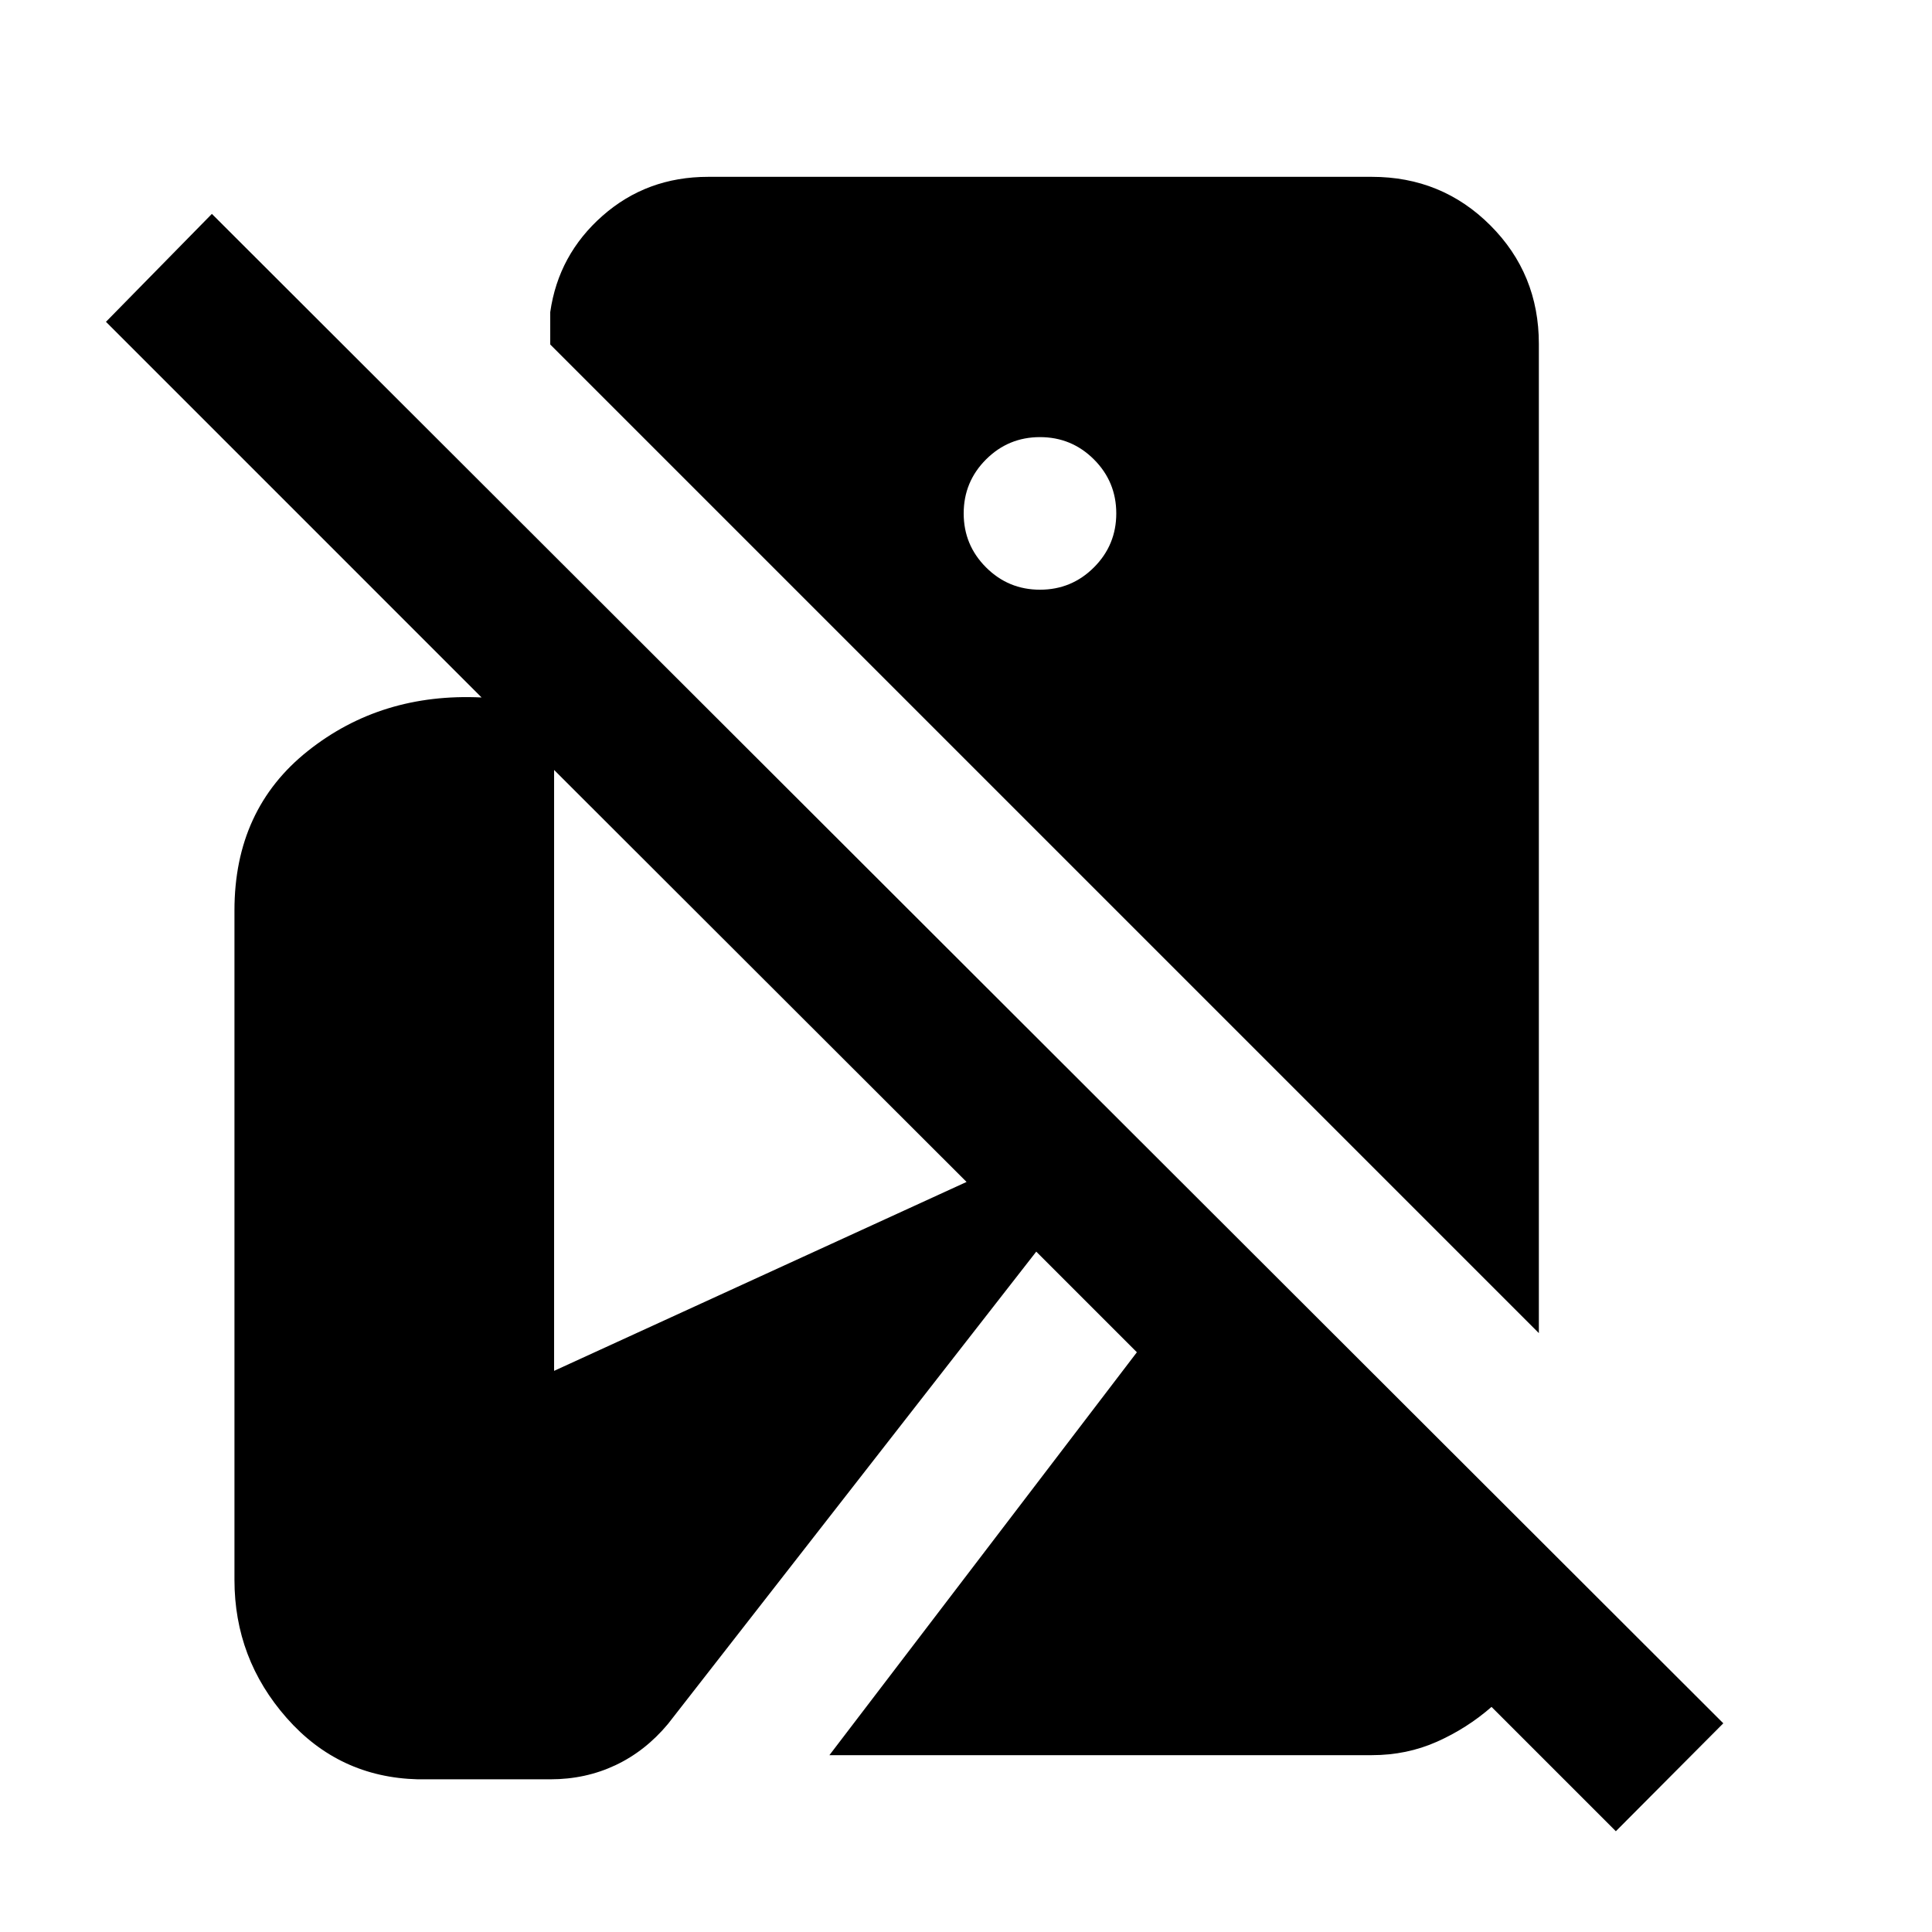 <svg xmlns="http://www.w3.org/2000/svg" height="20" viewBox="0 -960 960 960" width="20"><path d="m802.91-50.07-61.78-61.78q-12.15 10.63-27.14 17.31-14.99 6.67-32.34 6.67H412.13l152.78-200.2-50-50-183.02 234.72q-11.24 13.48-26.1 20.48-14.86 7-32.33 7h-65.85q-39.2-1-65.15-30.46-25.96-29.45-25.96-68.65v-332.65q0-50.22 36.46-79.21 36.45-28.99 86.34-26.59L52.65-800.09l52.63-53.63L856.3-103.7l-53.39 53.63Zm-38.26-247.52L273.41-788.83v-16.08q4.07-28.57 26.02-47.89 21.96-19.33 52.44-19.33h329.78q34.78 0 58.89 24.11t24.11 58.89v491.54ZM516.76-666.98q15.72 0 26.82-11.1 11.09-11.09 11.09-26.81 0-15.72-11.09-26.82-11.1-11.09-26.82-11.09t-26.81 11.09q-11.1 11.1-11.1 26.82t11.1 26.81q11.09 11.1 26.81 11.1ZM275.33-278.83l204.95-93.87-204.95-204.71v298.58Z"/></svg>